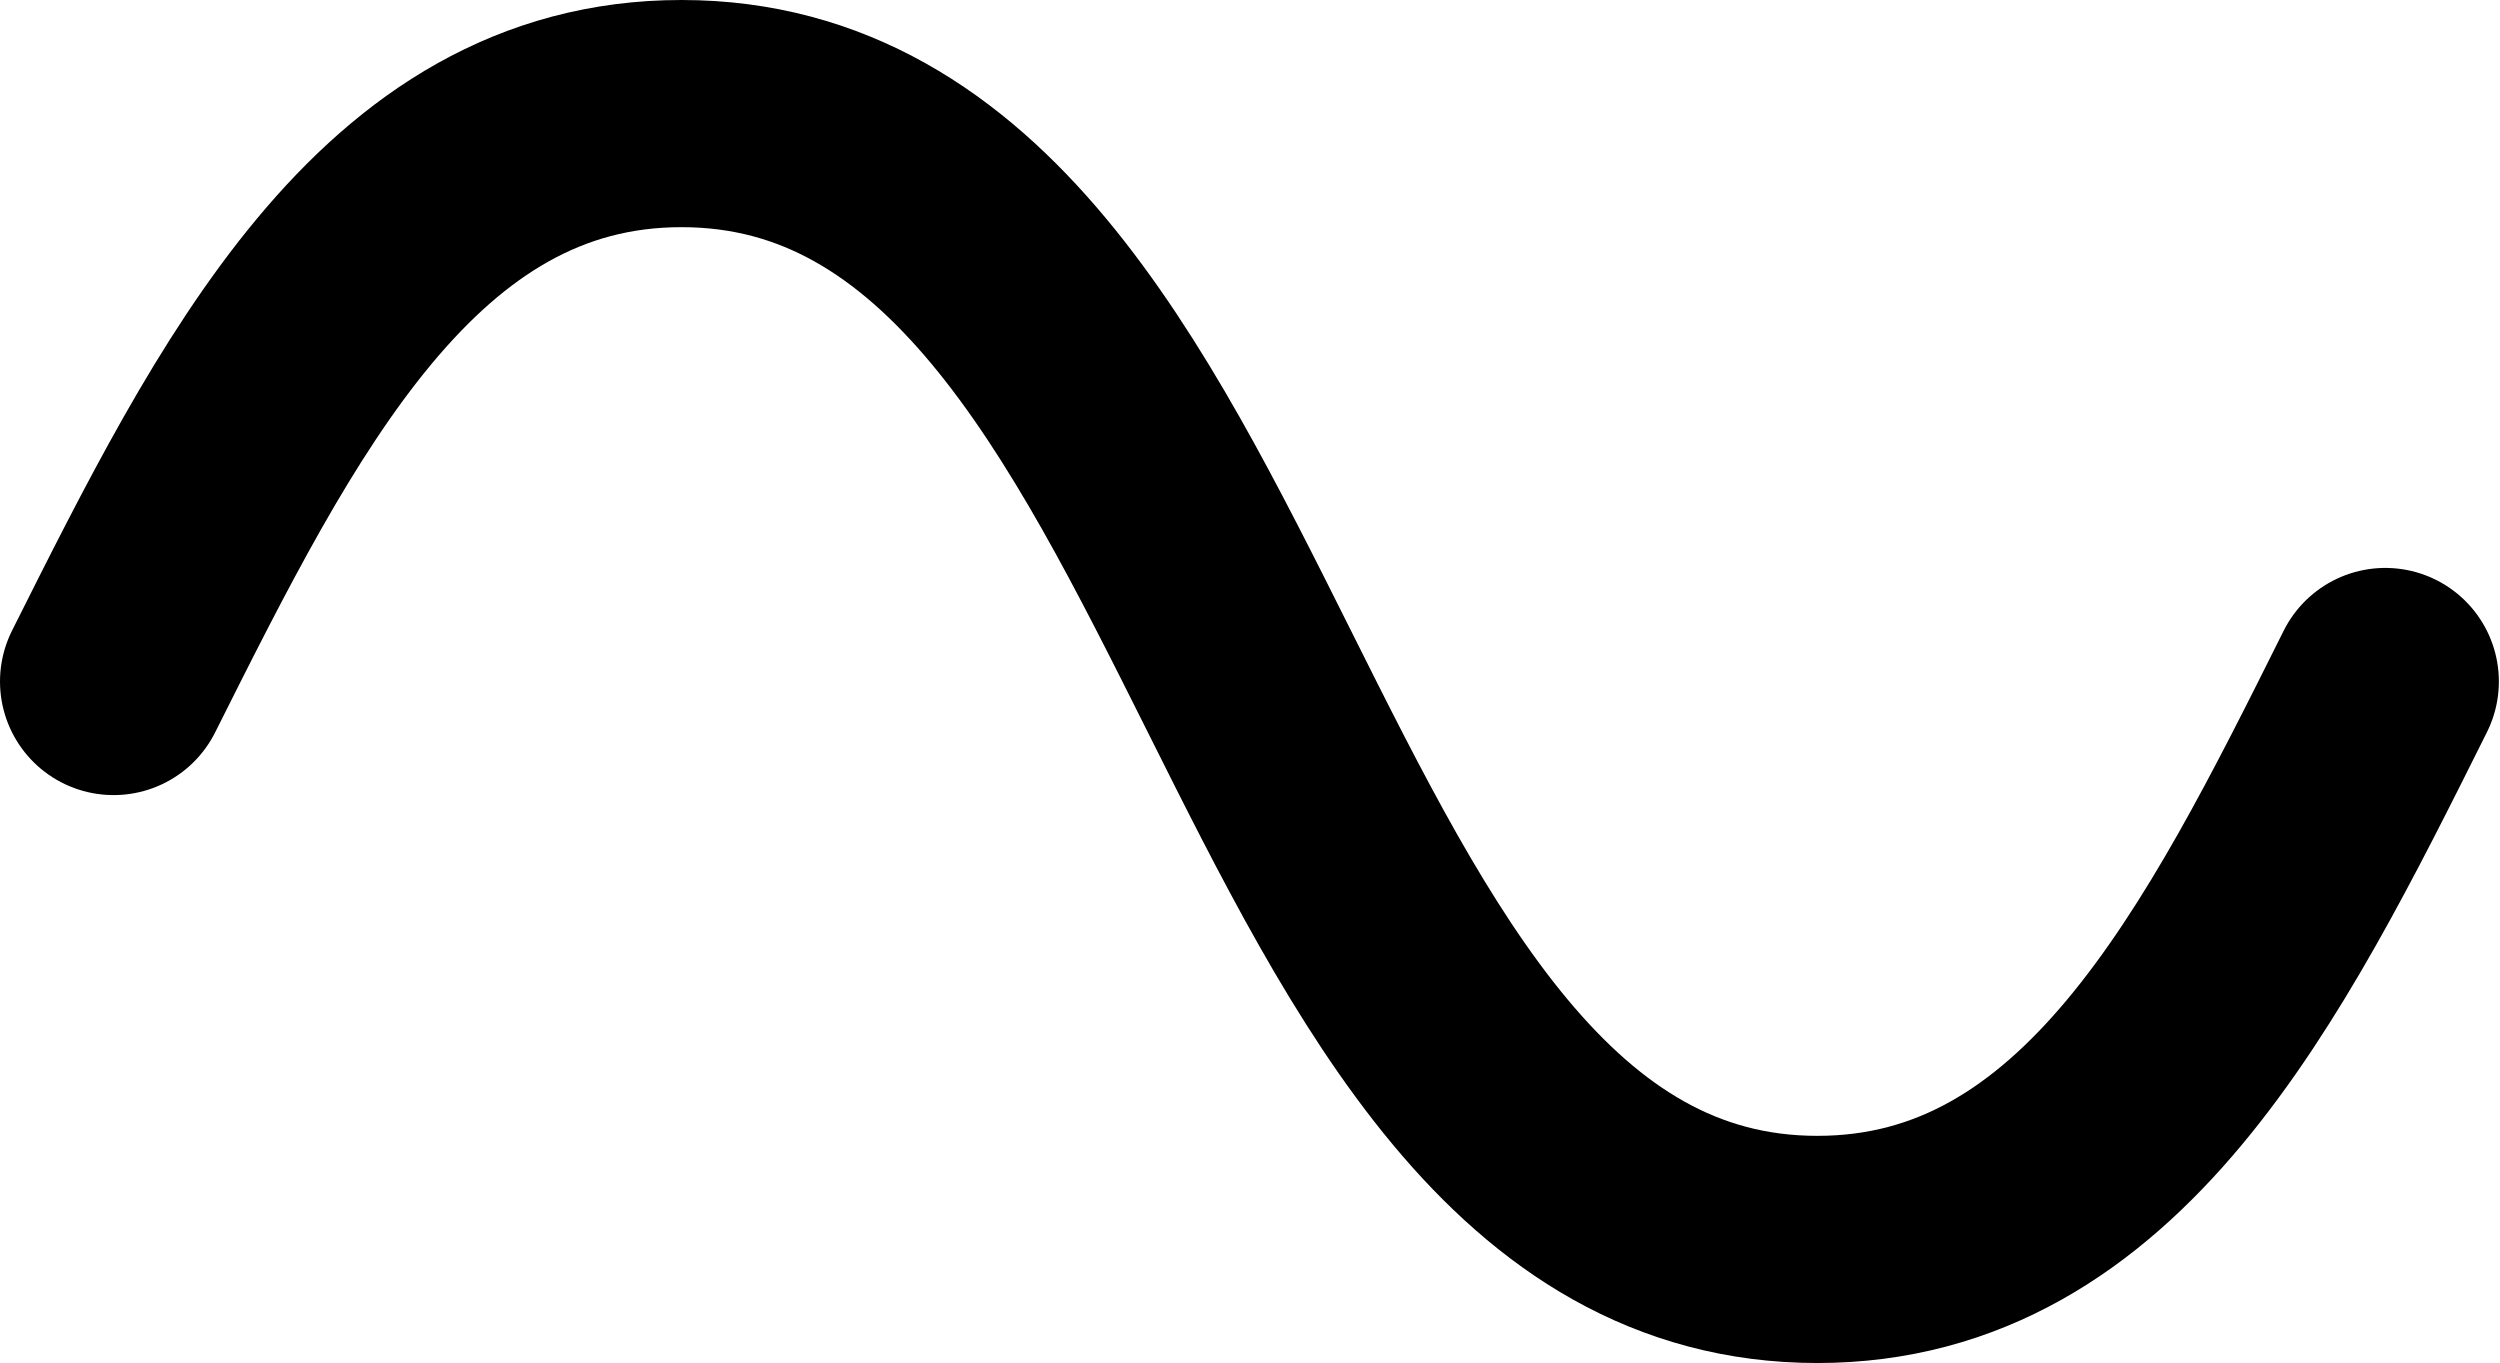 <svg xmlns="http://www.w3.org/2000/svg" viewBox="0 0 66.03 36"><defs><style>.cls-1{fill:none;stroke:#000;stroke-linecap:round;stroke-miterlimit:10;stroke-width:6px;}</style></defs><g id="Layer_2" data-name="Layer 2"><g id="Layer_1-2" data-name="Layer 1"><path class="cls-1" d="M63,18c-3.74,7.5-7.5,15-15,15C33,33,33,3,18,3,10.5,3,6.76,10.5,3,18"/></g></g></svg>